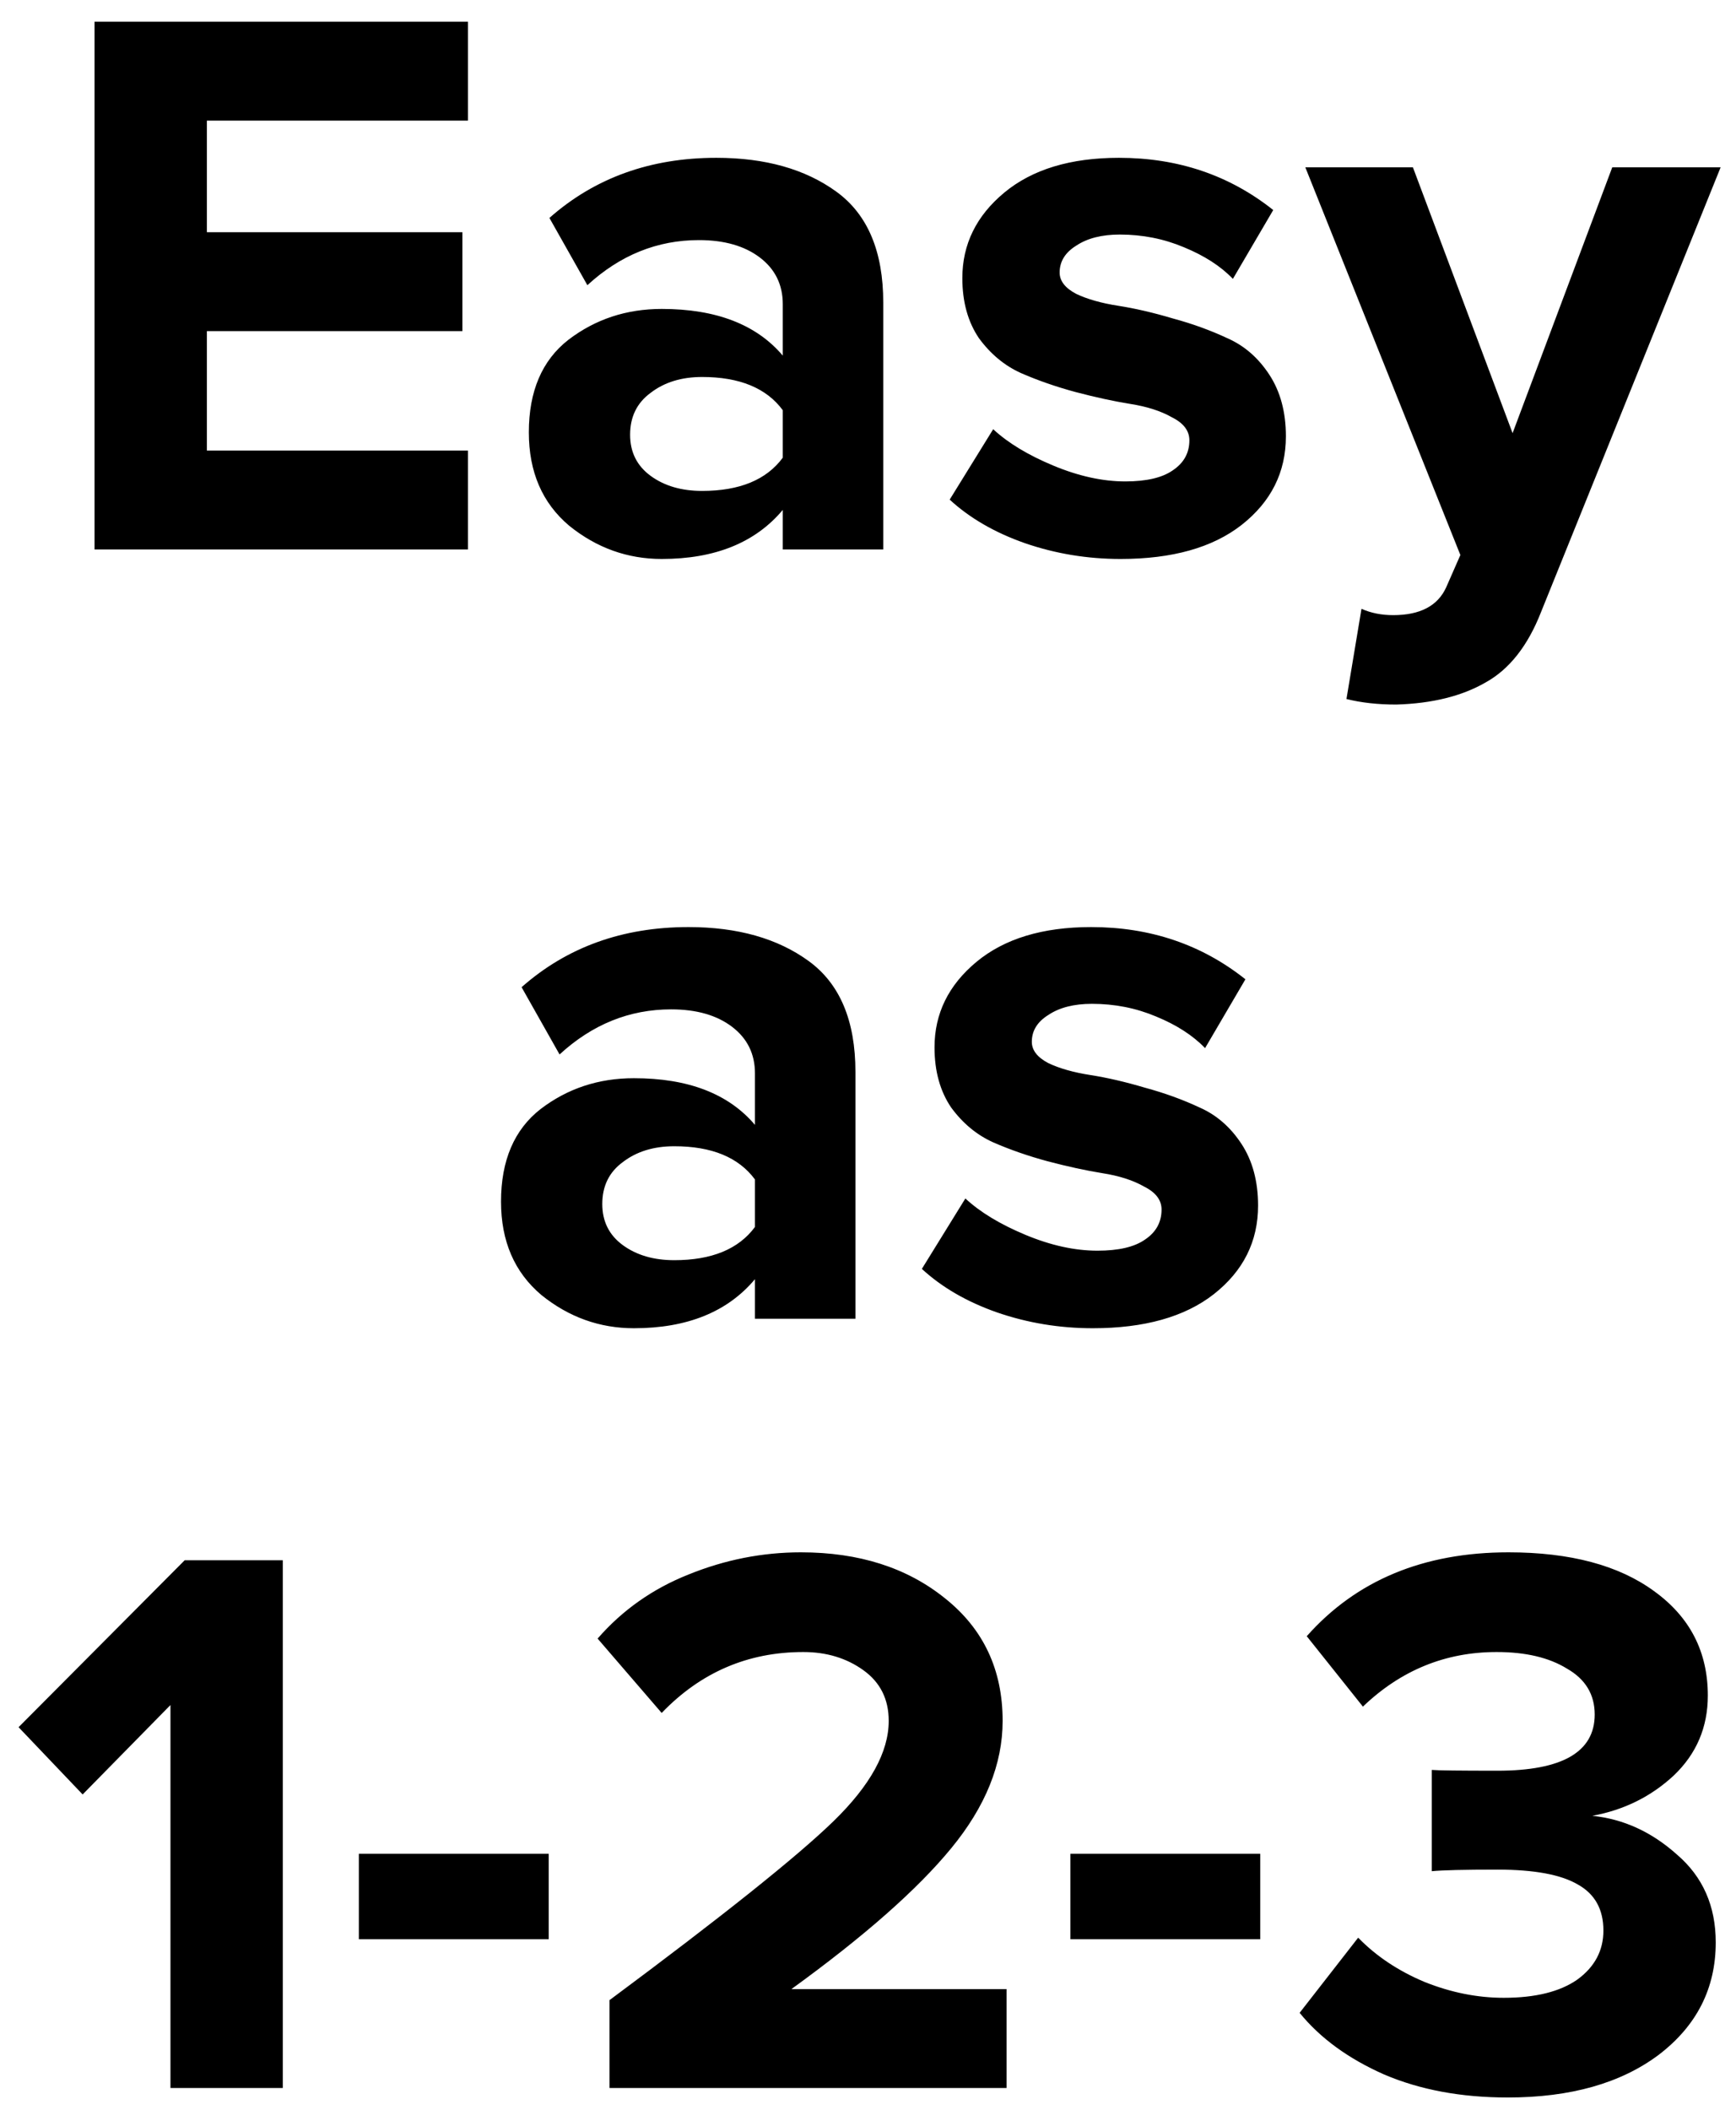 <svg width="79" height="96" viewBox="0 0 79 96" fill="none" xmlns="http://www.w3.org/2000/svg">
<path d="M21.294 25H4.302V0.988H21.294V5.488H9.414V10.564H21.042V15.064H9.414V20.5H21.294V25ZM40.194 25H35.622V23.2C34.374 24.688 32.538 25.432 30.114 25.432C28.554 25.432 27.15 24.928 25.902 23.92C24.678 22.888 24.066 21.472 24.066 19.672C24.066 17.8 24.666 16.396 25.866 15.46C27.09 14.524 28.506 14.056 30.114 14.056C32.586 14.056 34.422 14.764 35.622 16.18V13.84C35.622 12.952 35.274 12.244 34.578 11.716C33.882 11.188 32.958 10.924 31.806 10.924C29.91 10.924 28.218 11.608 26.73 12.976L25.002 9.916C27.066 8.092 29.598 7.18 32.598 7.18C34.83 7.18 36.654 7.696 38.07 8.728C39.486 9.76 40.194 11.44 40.194 13.768V25ZM31.95 22.336C33.654 22.336 34.878 21.832 35.622 20.824V18.664C34.878 17.656 33.654 17.152 31.95 17.152C31.014 17.152 30.234 17.392 29.61 17.872C28.986 18.328 28.674 18.964 28.674 19.78C28.674 20.572 28.986 21.196 29.61 21.652C30.234 22.108 31.014 22.336 31.95 22.336ZM50.993 25.432C49.481 25.432 48.029 25.192 46.637 24.712C45.269 24.232 44.129 23.572 43.217 22.732L45.197 19.528C45.869 20.152 46.781 20.704 47.933 21.184C49.085 21.664 50.177 21.904 51.209 21.904C52.169 21.904 52.889 21.736 53.369 21.4C53.873 21.064 54.125 20.608 54.125 20.032C54.125 19.6 53.861 19.252 53.333 18.988C52.829 18.7 52.193 18.496 51.425 18.376C50.681 18.256 49.853 18.076 48.941 17.836C48.053 17.596 47.225 17.308 46.457 16.972C45.713 16.636 45.077 16.108 44.549 15.388C44.045 14.644 43.793 13.732 43.793 12.652C43.793 11.116 44.429 9.82 45.701 8.764C46.973 7.708 48.713 7.18 50.921 7.18C53.609 7.18 55.949 7.972 57.941 9.556L56.105 12.688C55.553 12.112 54.809 11.632 53.873 11.248C52.961 10.864 51.989 10.672 50.957 10.672C50.141 10.672 49.481 10.84 48.977 11.176C48.473 11.488 48.221 11.896 48.221 12.4C48.221 12.784 48.473 13.108 48.977 13.372C49.481 13.612 50.117 13.792 50.885 13.912C51.653 14.032 52.481 14.224 53.369 14.488C54.257 14.728 55.085 15.028 55.853 15.388C56.621 15.724 57.257 16.276 57.761 17.044C58.265 17.812 58.517 18.748 58.517 19.852C58.517 21.484 57.845 22.828 56.501 23.884C55.181 24.916 53.345 25.432 50.993 25.432ZM61.273 31.804L61.957 27.7C62.389 27.892 62.869 27.988 63.397 27.988C64.621 27.988 65.425 27.568 65.809 26.728L66.457 25.252L59.401 7.612H64.297L68.833 19.708L73.369 7.612H78.301L70.129 27.844C69.529 29.38 68.689 30.448 67.609 31.048C66.529 31.672 65.173 32.008 63.541 32.056C62.701 32.056 61.945 31.972 61.273 31.804ZM38.928 60H34.356V58.2C33.108 59.688 31.272 60.432 28.848 60.432C27.288 60.432 25.884 59.928 24.636 58.92C23.412 57.888 22.8 56.472 22.8 54.672C22.8 52.8 23.4 51.396 24.6 50.46C25.824 49.524 27.24 49.056 28.848 49.056C31.32 49.056 33.156 49.764 34.356 51.18V48.84C34.356 47.952 34.008 47.244 33.312 46.716C32.616 46.188 31.692 45.924 30.54 45.924C28.644 45.924 26.952 46.608 25.464 47.976L23.736 44.916C25.8 43.092 28.332 42.18 31.332 42.18C33.564 42.18 35.388 42.696 36.804 43.728C38.22 44.76 38.928 46.44 38.928 48.768V60ZM30.684 57.336C32.388 57.336 33.612 56.832 34.356 55.824V53.664C33.612 52.656 32.388 52.152 30.684 52.152C29.748 52.152 28.968 52.392 28.344 52.872C27.72 53.328 27.408 53.964 27.408 54.78C27.408 55.572 27.72 56.196 28.344 56.652C28.968 57.108 29.748 57.336 30.684 57.336ZM49.727 60.432C48.215 60.432 46.763 60.192 45.371 59.712C44.003 59.232 42.863 58.572 41.951 57.732L43.931 54.528C44.603 55.152 45.515 55.704 46.667 56.184C47.819 56.664 48.911 56.904 49.943 56.904C50.903 56.904 51.623 56.736 52.103 56.4C52.607 56.064 52.859 55.608 52.859 55.032C52.859 54.6 52.595 54.252 52.067 53.988C51.563 53.7 50.927 53.496 50.159 53.376C49.415 53.256 48.587 53.076 47.675 52.836C46.787 52.596 45.959 52.308 45.191 51.972C44.447 51.636 43.811 51.108 43.283 50.388C42.779 49.644 42.527 48.732 42.527 47.652C42.527 46.116 43.163 44.82 44.435 43.764C45.707 42.708 47.447 42.18 49.655 42.18C52.343 42.18 54.683 42.972 56.675 44.556L54.839 47.688C54.287 47.112 53.543 46.632 52.607 46.248C51.695 45.864 50.723 45.672 49.691 45.672C48.875 45.672 48.215 45.84 47.711 46.176C47.207 46.488 46.955 46.896 46.955 47.4C46.955 47.784 47.207 48.108 47.711 48.372C48.215 48.612 48.851 48.792 49.619 48.912C50.387 49.032 51.215 49.224 52.103 49.488C52.991 49.728 53.819 50.028 54.587 50.388C55.355 50.724 55.991 51.276 56.495 52.044C56.999 52.812 57.251 53.748 57.251 54.852C57.251 56.484 56.579 57.828 55.235 58.884C53.915 59.916 52.079 60.432 49.727 60.432ZM12.869 95H7.757V77.576L3.761 81.644L0.845 78.584L8.405 70.988H12.869V95ZM24.97 88.232H16.33V84.344H24.97V88.232ZM45.807 95H27.735V91.004C32.871 87.188 36.267 84.476 37.923 82.868C39.603 81.236 40.443 79.712 40.443 78.296C40.443 77.312 40.059 76.544 39.291 75.992C38.523 75.44 37.611 75.164 36.555 75.164C34.035 75.164 31.887 76.088 30.111 77.936L27.195 74.552C28.323 73.256 29.703 72.284 31.335 71.636C32.991 70.964 34.695 70.628 36.447 70.628C39.087 70.628 41.271 71.324 42.999 72.716C44.751 74.108 45.627 75.968 45.627 78.296C45.627 80.264 44.847 82.196 43.287 84.092C41.751 85.964 39.327 88.1 36.015 90.5H45.807V95ZM57.349 88.232H48.709V84.344H57.349V88.232ZM68.61 95.432C66.498 95.432 64.626 95.084 62.994 94.388C61.362 93.668 60.078 92.732 59.142 91.58L61.806 88.16C62.622 89 63.63 89.672 64.83 90.176C66.03 90.656 67.23 90.896 68.43 90.896C69.87 90.896 70.986 90.62 71.778 90.068C72.57 89.492 72.966 88.748 72.966 87.836C72.966 86.876 72.582 86.18 71.814 85.748C71.046 85.292 69.822 85.064 68.142 85.064C66.63 85.064 65.634 85.088 65.154 85.136V80.528C65.442 80.552 66.438 80.564 68.142 80.564C71.094 80.564 72.57 79.712 72.57 78.008C72.57 77.096 72.15 76.4 71.31 75.92C70.494 75.416 69.426 75.164 68.106 75.164C65.778 75.164 63.75 75.992 62.022 77.648L59.466 74.444C61.722 71.9 64.782 70.628 68.646 70.628C71.454 70.628 73.662 71.216 75.27 72.392C76.902 73.568 77.718 75.152 77.718 77.144C77.718 78.584 77.202 79.796 76.17 80.78C75.138 81.74 73.902 82.352 72.462 82.616C73.878 82.76 75.162 83.348 76.314 84.38C77.49 85.388 78.078 86.72 78.078 88.376C78.078 90.464 77.214 92.168 75.486 93.488C73.758 94.784 71.466 95.432 68.61 95.432Z" fill="black"/>
</svg>
